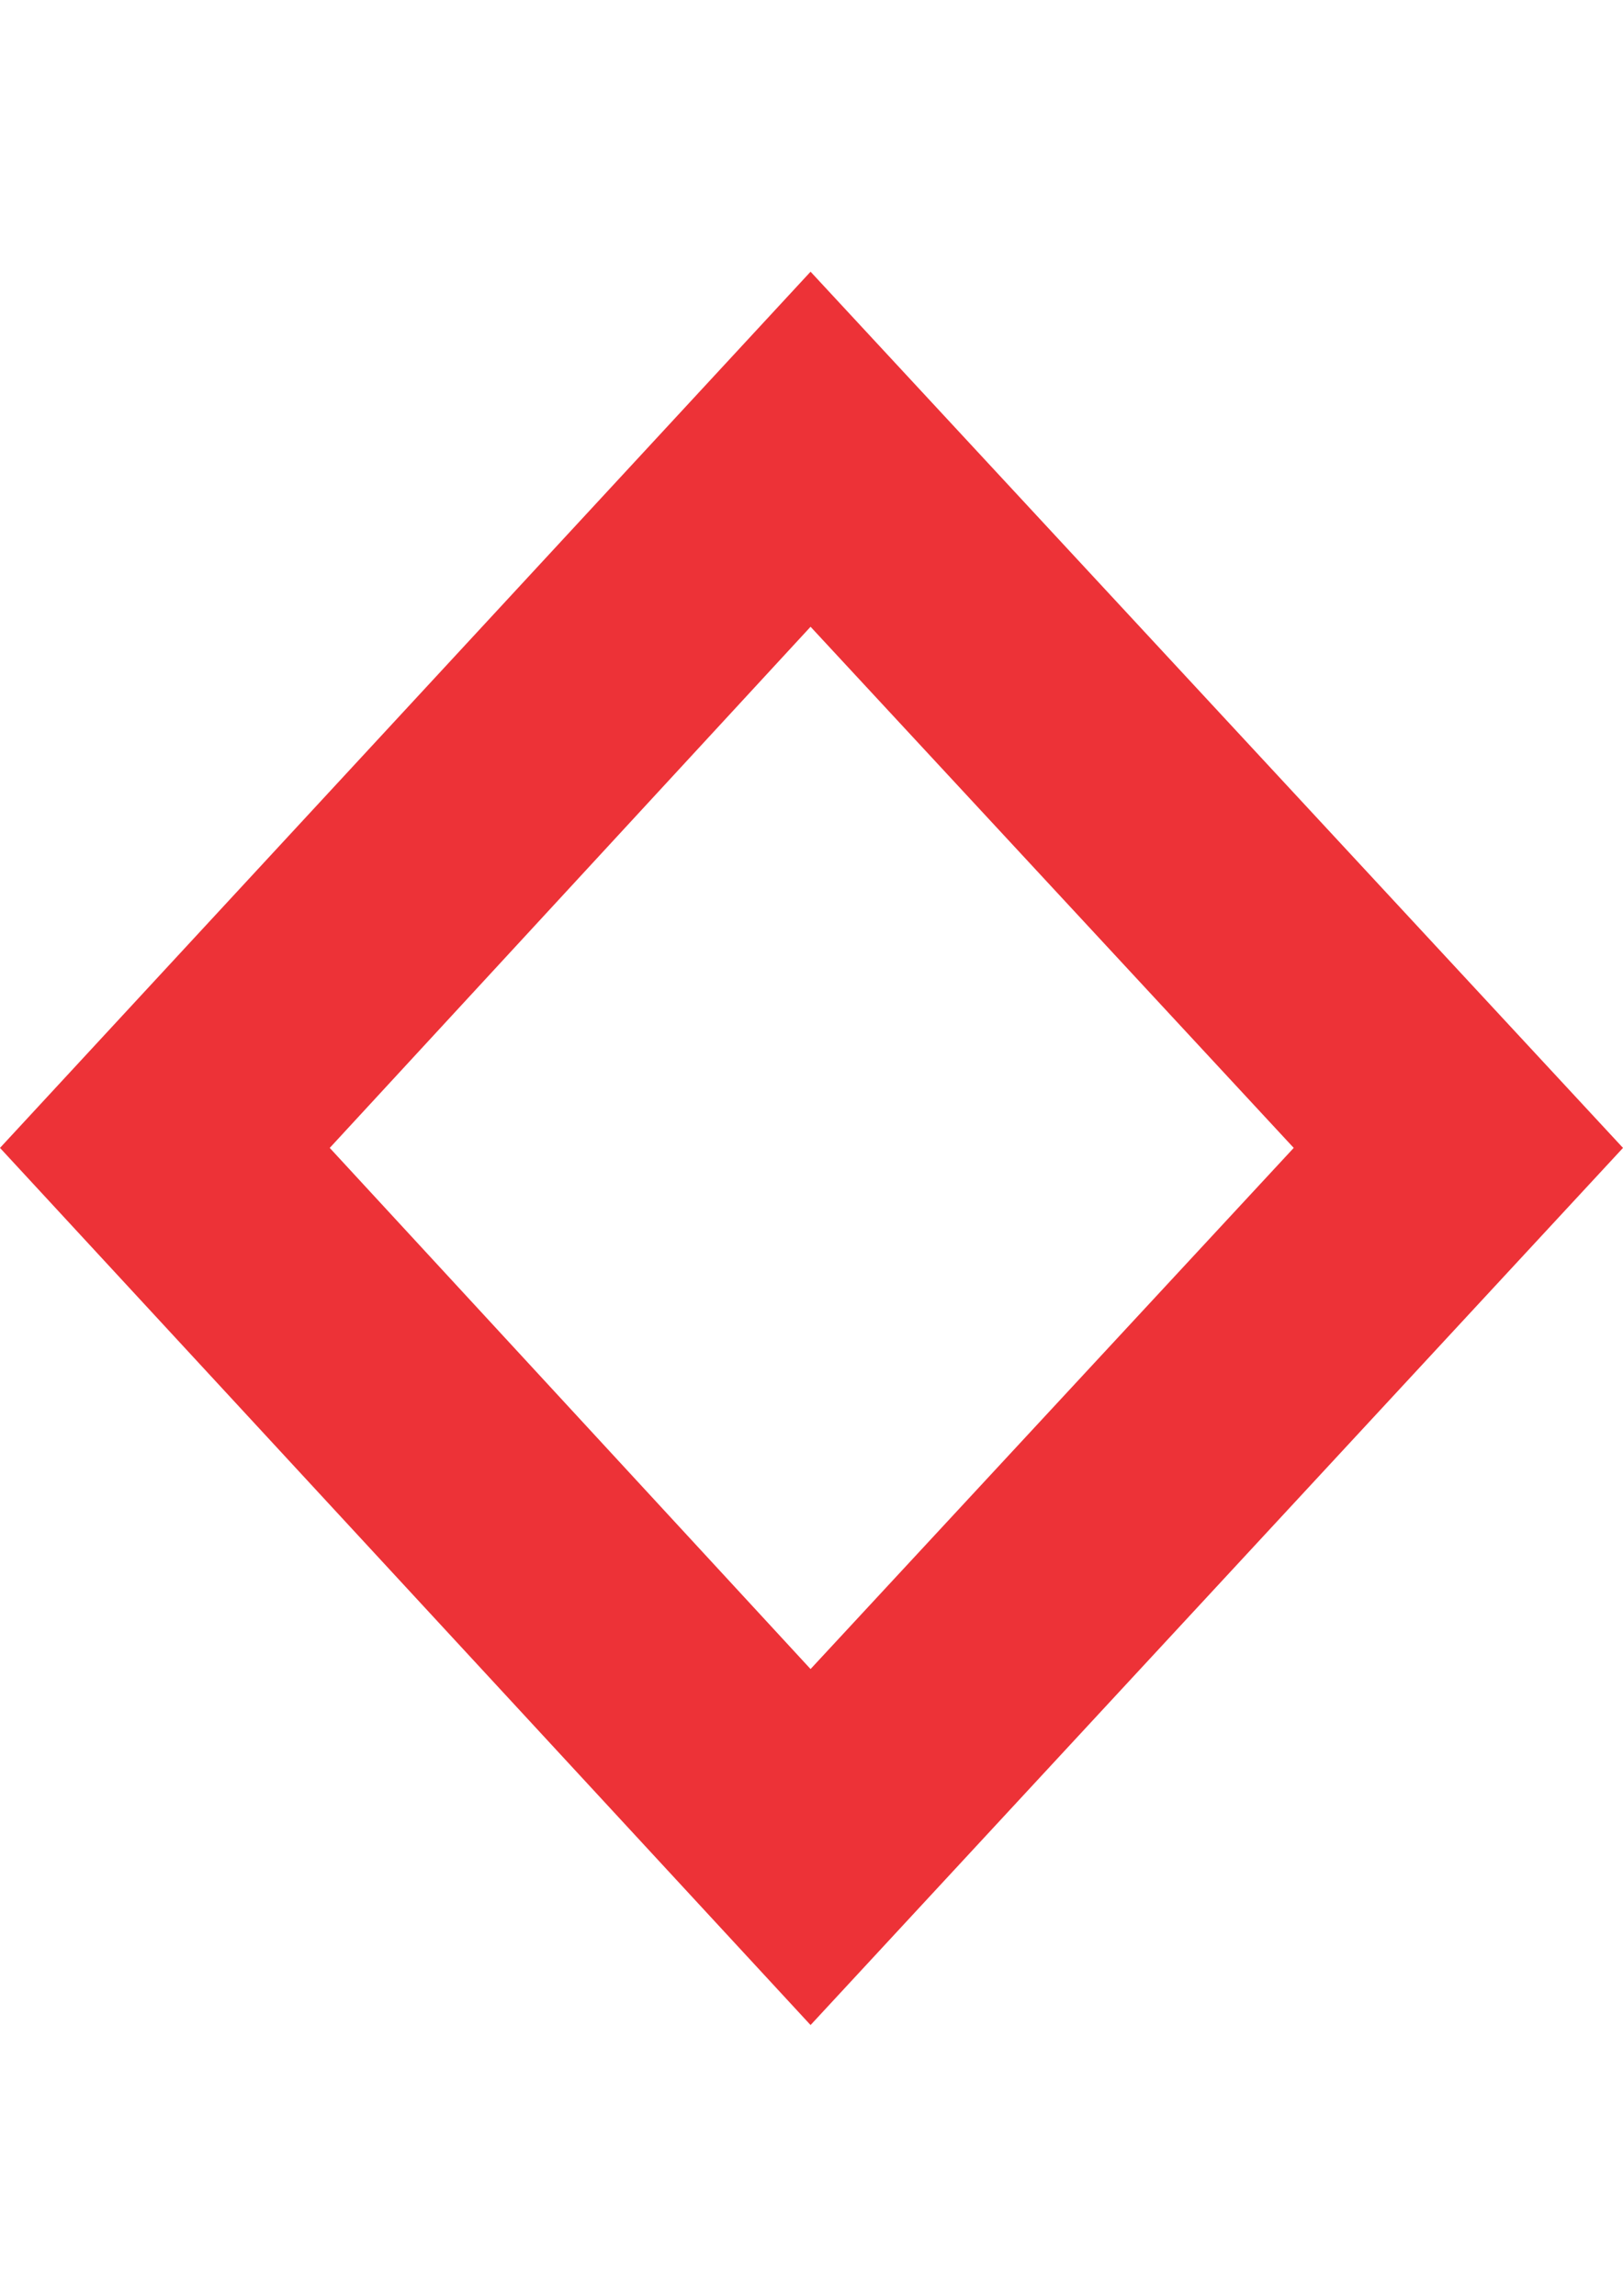 <?xml version="1.0" encoding="UTF-8"?>
<!DOCTYPE svg PUBLIC "-//W3C//DTD SVG 1.1//EN" "http://www.w3.org/Graphics/SVG/1.1/DTD/svg11.dtd">
<!-- Creator: CorelDRAW 2018 (64-Bit) -->
<svg xmlns="http://www.w3.org/2000/svg" xml:space="preserve" width="210mm" height="297mm" version="1.1" style="shape-rendering:geometricPrecision; text-rendering:geometricPrecision; image-rendering:optimizeQuality; fill-rule:evenodd; clip-rule:evenodd"
viewBox="0 0 21000 29700"
 xmlns:xlink="http://www.w3.org/1999/xlink"
 data-name="Capa 1">
 <defs>
  <style type="text/css">
   <![CDATA[
    .fil0 {fill:#ED3237}
   ]]>
  </style>
 </defs>
 <g id="Слой_x0020_1">
  <path class="fil0" d="M21000 14850l-10512.1 -11335.16 -10487.9 11335.16 10487.9 11347.26 10512.1 -11347.26zm-10512.1 -6741.79l6251.58 6741.79 -6251.58 6741.79 -6221.33 -6741.79 6221.33 -6741.79z"/>
 </g>
</svg>
